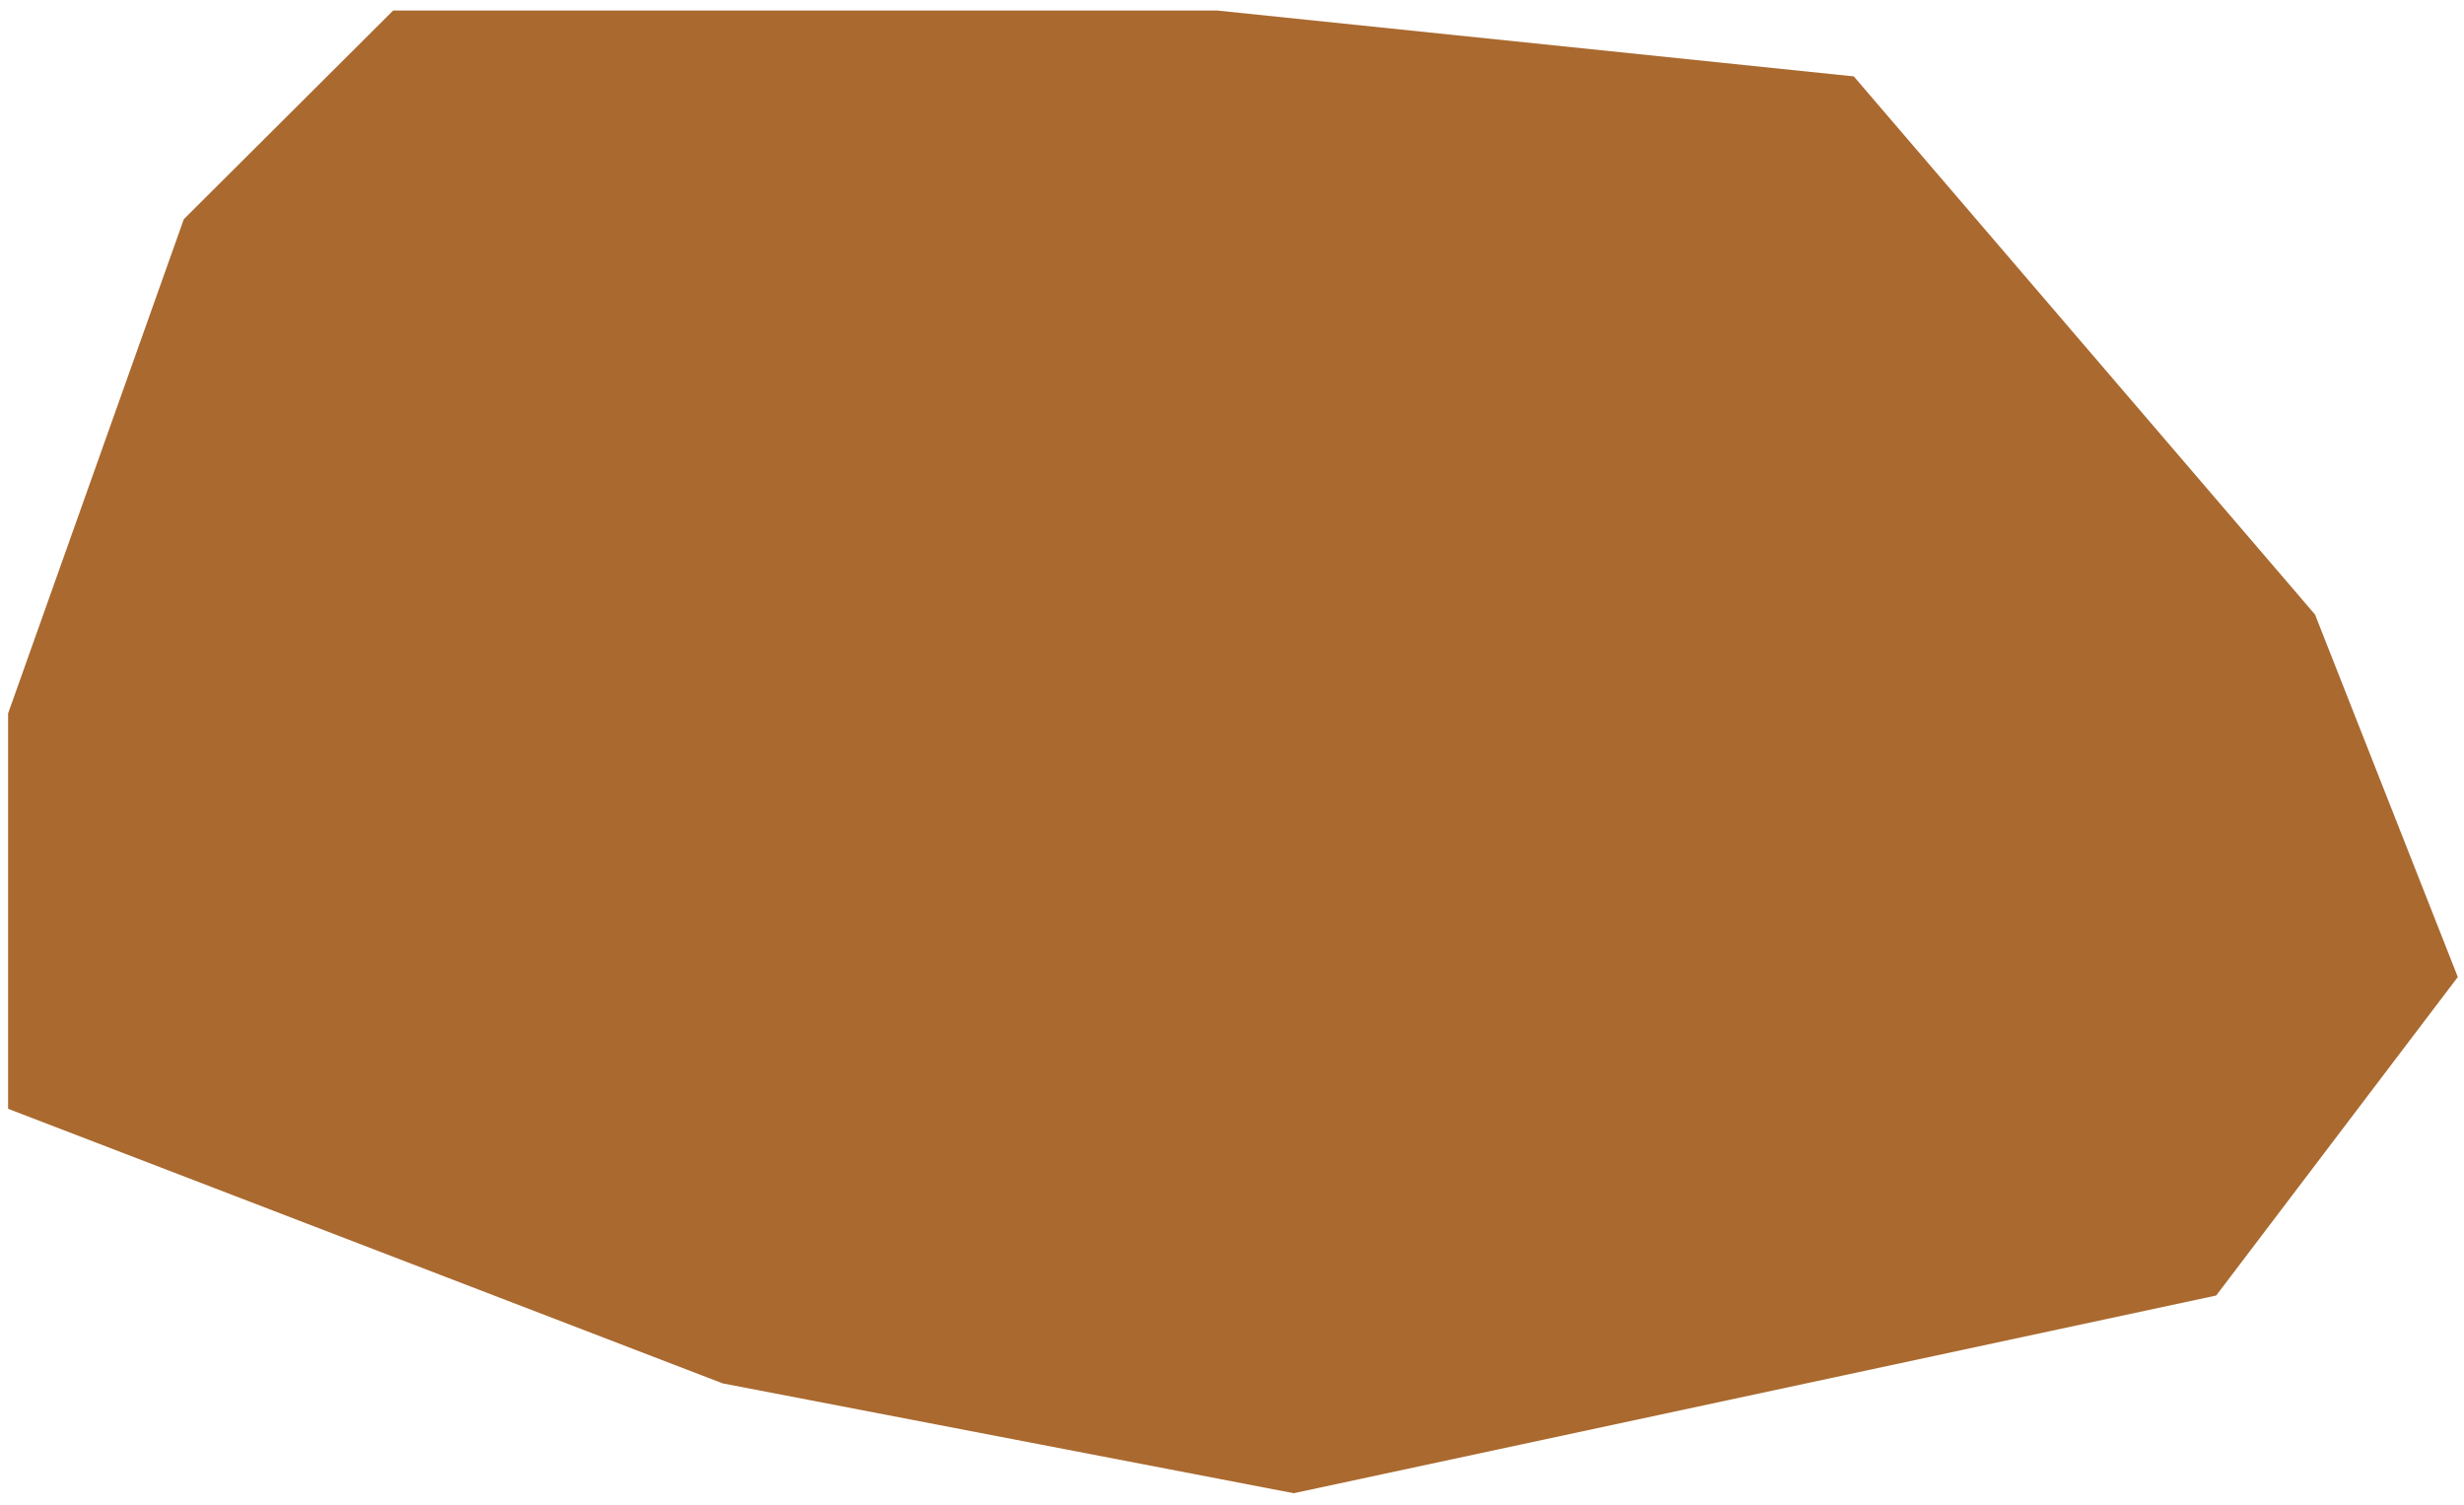 <svg width="203" height="124" viewBox="0 0 203 124" fill="none" xmlns="http://www.w3.org/2000/svg">
<path d="M0.668 91.351L59.537 113.972L106.585 123.021L182.585 106.733L202.49 80.493L190.728 50.632L152.728 6.294L100.251 0.865H32.394L15.144 18.058L0.668 58.776V91.351Z" fill="#AA692F"/>
</svg>
